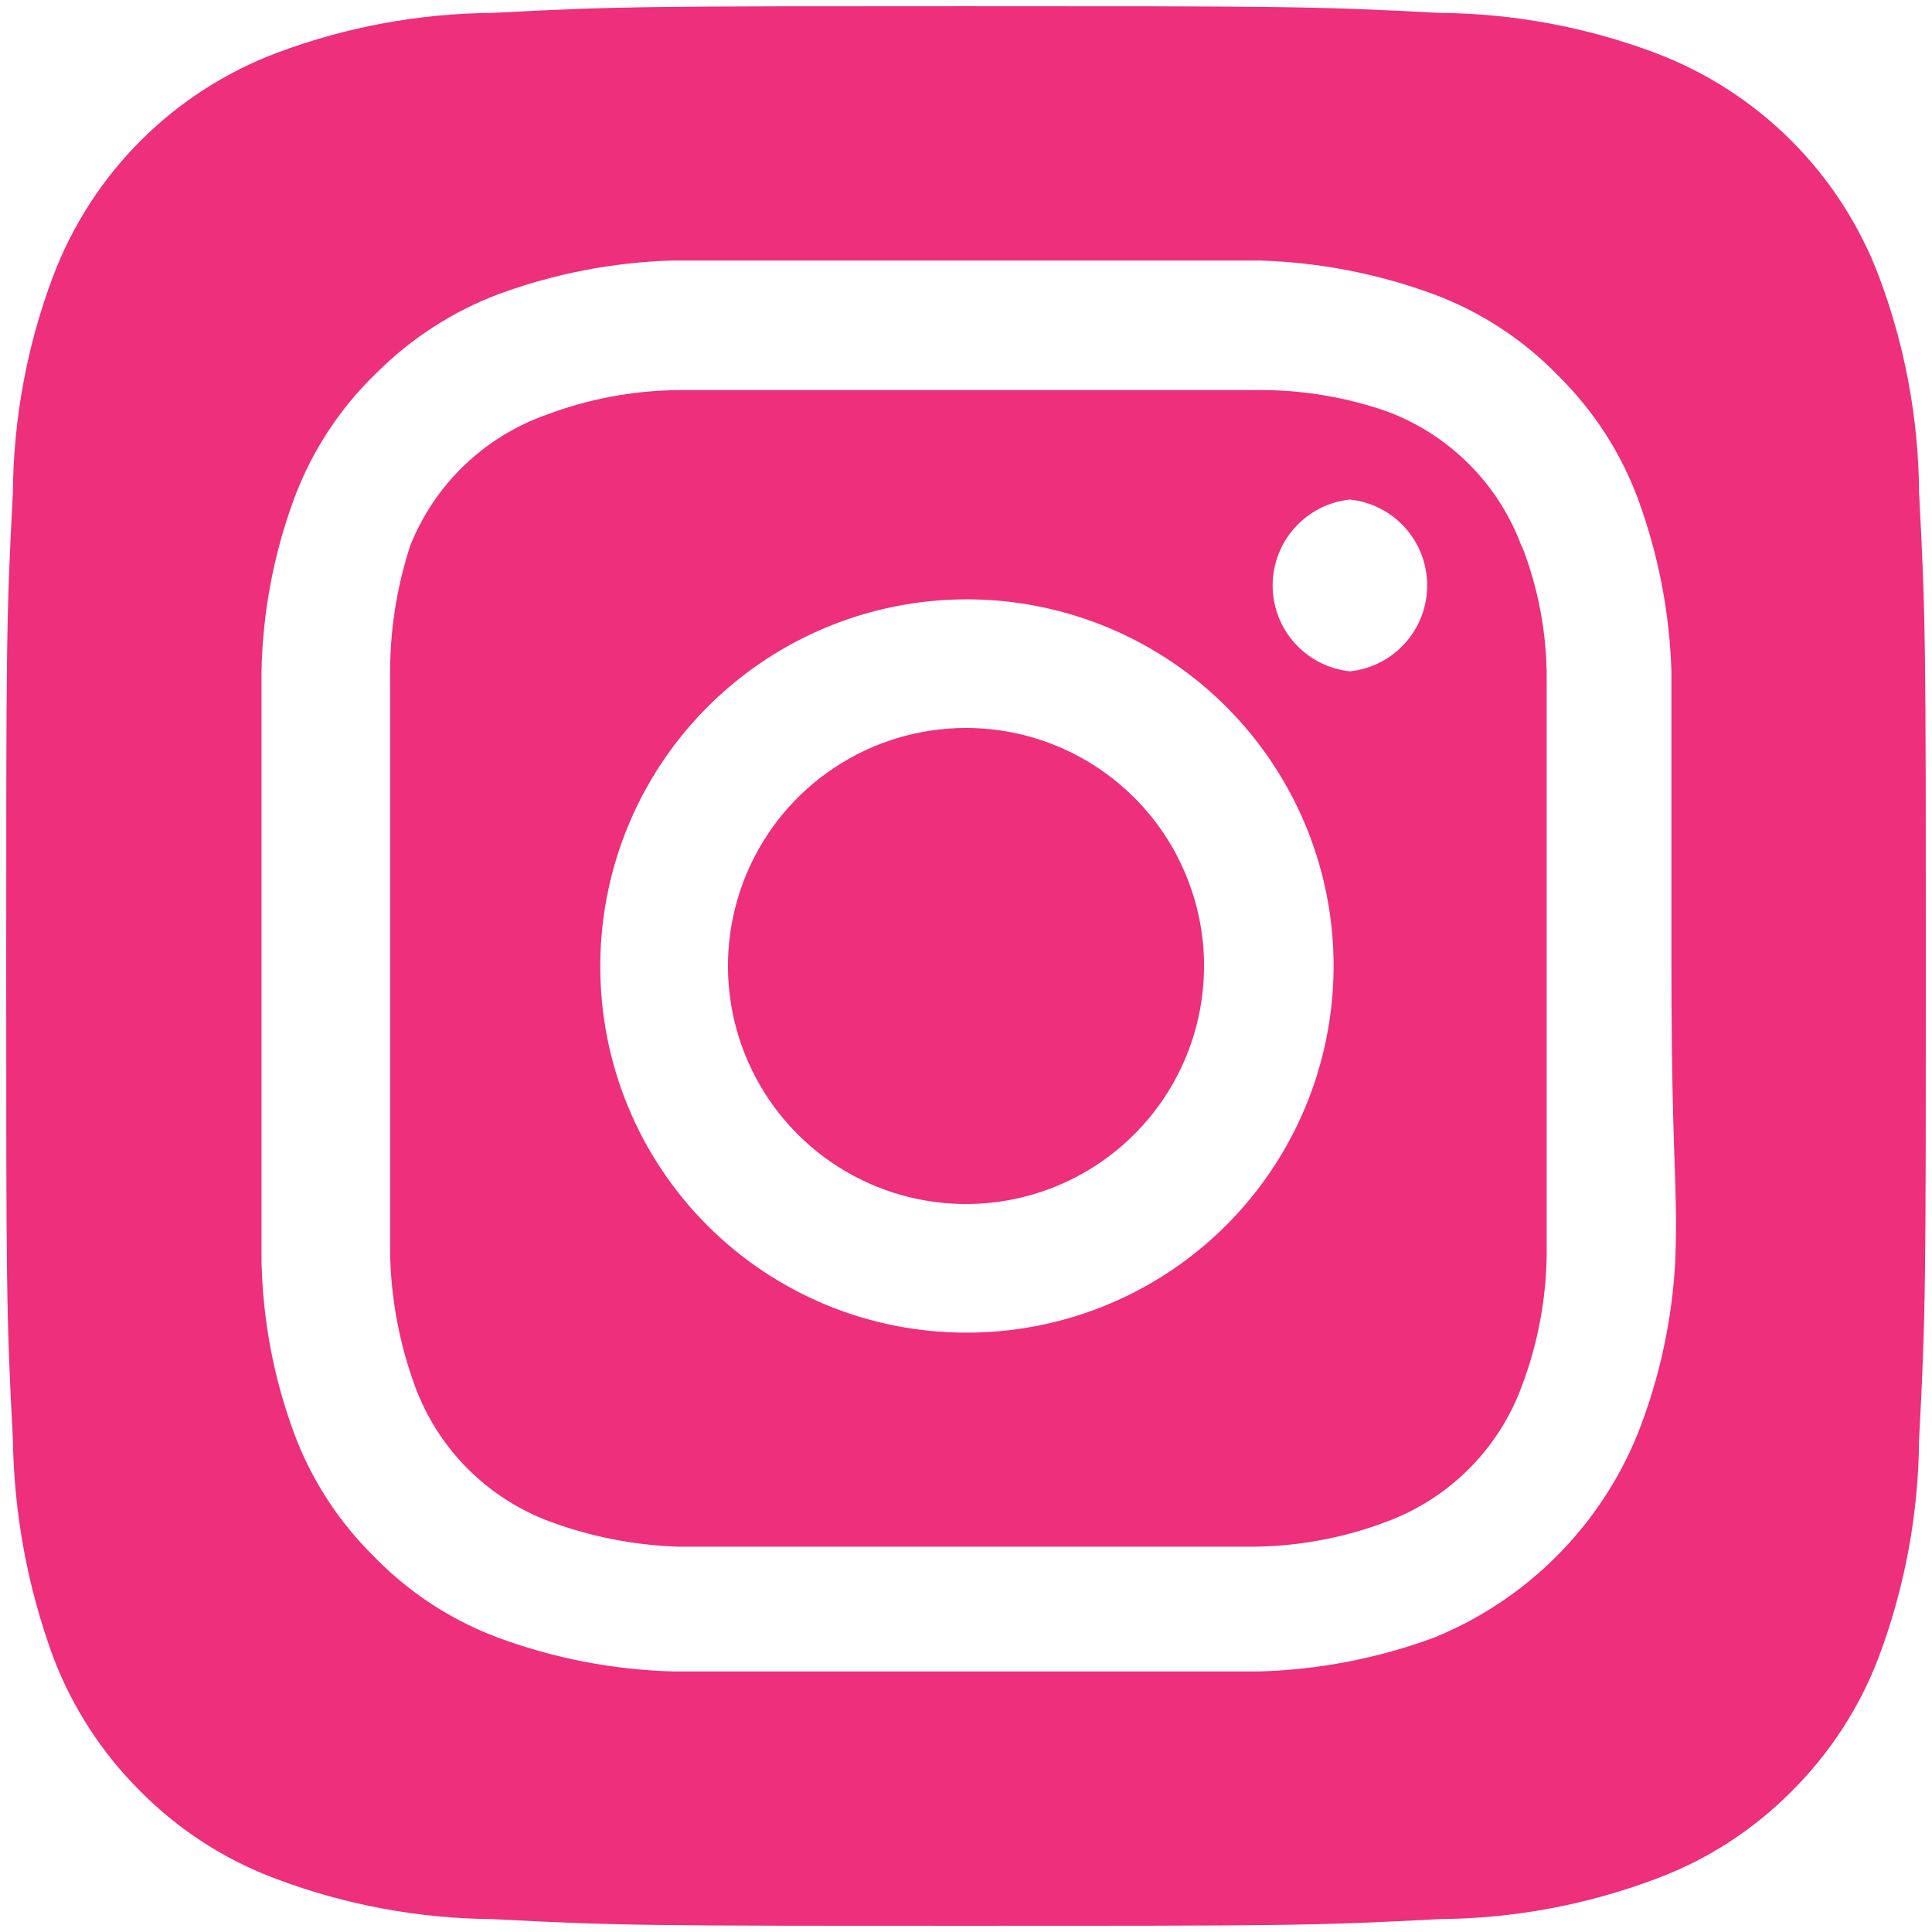 <svg width="52" height="52" viewBox="0 0 52 52" fill="none" xmlns="http://www.w3.org/2000/svg">
<path d="M26 19.593C24.733 19.593 23.494 19.969 22.441 20.673C21.387 21.377 20.566 22.378 20.081 23.548C19.596 24.719 19.469 26.007 19.716 27.25C19.963 28.493 20.574 29.634 21.47 30.53C22.366 31.426 23.507 32.036 24.75 32.283C25.993 32.531 27.281 32.404 28.452 31.919C29.622 31.434 30.623 30.613 31.327 29.559C32.031 28.506 32.407 27.267 32.407 26C32.407 25.159 32.241 24.326 31.919 23.548C31.597 22.771 31.125 22.065 30.53 21.47C29.935 20.875 29.229 20.403 28.452 20.081C27.674 19.759 26.841 19.593 26 19.593ZM51.652 13.264C51.639 11.269 51.271 9.292 50.567 7.426C50.049 6.06 49.246 4.819 48.213 3.786C47.18 2.753 45.94 1.951 44.574 1.432C42.707 0.728 40.731 0.361 38.736 0.347C35.403 0.167 34.422 0.167 26 0.167C17.578 0.167 16.596 0.167 13.264 0.347C11.269 0.361 9.292 0.728 7.426 1.432C6.06 1.951 4.819 2.753 3.786 3.786C2.753 4.819 1.951 6.06 1.432 7.426C0.728 9.292 0.361 11.269 0.347 13.264C0.167 16.597 0.167 17.578 0.167 26C0.167 34.422 0.167 35.403 0.347 38.736C0.375 40.738 0.742 42.721 1.432 44.6C1.949 45.96 2.75 47.193 3.783 48.217C4.812 49.256 6.055 50.058 7.426 50.568C9.292 51.272 11.269 51.639 13.264 51.653C16.596 51.833 17.578 51.833 26 51.833C34.422 51.833 35.403 51.833 38.736 51.653C40.731 51.639 42.707 51.272 44.574 50.568C45.945 50.058 47.188 49.256 48.217 48.217C49.249 47.193 50.051 45.96 50.567 44.6C51.271 42.724 51.638 40.739 51.652 38.736C51.833 35.403 51.833 34.422 51.833 26C51.833 17.578 51.833 16.597 51.652 13.264ZM45.091 33.931C45.008 35.525 44.667 37.095 44.083 38.581C43.582 39.82 42.836 40.946 41.891 41.891C40.946 42.836 39.82 43.582 38.581 44.083C37.081 44.635 35.502 44.94 33.905 44.987H18.095C16.498 44.94 14.919 44.635 13.419 44.083C12.138 43.607 10.981 42.848 10.035 41.862C9.099 40.935 8.376 39.815 7.917 38.581C7.363 37.083 7.066 35.502 7.038 33.905V18.095C7.066 16.498 7.363 14.917 7.917 13.419C8.393 12.138 9.152 10.981 10.138 10.035C11.069 9.104 12.187 8.382 13.419 7.917C14.919 7.365 16.498 7.059 18.095 7.012H33.905C35.502 7.059 37.081 7.365 38.581 7.917C39.862 8.393 41.019 9.152 41.965 10.138C42.901 11.065 43.624 12.185 44.083 13.419C44.635 14.919 44.94 16.498 44.987 18.095V26C44.987 31.322 45.168 31.864 45.091 33.905V33.931ZM40.957 14.711C40.65 13.876 40.165 13.118 39.536 12.49C38.907 11.861 38.149 11.376 37.315 11.068C36.169 10.671 34.962 10.479 33.75 10.5H18.25C17.031 10.512 15.824 10.739 14.685 11.172C13.863 11.465 13.113 11.93 12.485 12.536C11.857 13.142 11.365 13.874 11.042 14.685C10.667 15.835 10.484 17.04 10.5 18.25V33.75C10.525 34.967 10.752 36.172 11.171 37.315C11.479 38.149 11.964 38.907 12.593 39.536C13.222 40.165 13.979 40.65 14.814 40.958C15.916 41.363 17.076 41.59 18.25 41.629H33.75C34.968 41.617 36.175 41.39 37.315 40.958C38.149 40.65 38.907 40.165 39.536 39.536C40.165 38.907 40.65 38.149 40.957 37.315C41.39 36.175 41.617 34.969 41.629 33.75V18.25C41.63 17.03 41.402 15.821 40.957 14.685V14.711ZM26 35.868C24.705 35.868 23.423 35.613 22.227 35.117C21.032 34.62 19.945 33.893 19.031 32.976C18.117 32.06 17.392 30.972 16.899 29.774C16.406 28.577 16.154 27.295 16.157 26C16.157 24.047 16.737 22.138 17.822 20.515C18.908 18.891 20.451 17.627 22.255 16.88C24.06 16.134 26.045 15.94 27.96 16.323C29.875 16.706 31.634 17.648 33.013 19.031C34.392 20.414 35.33 22.175 35.708 24.091C36.085 26.007 35.886 27.992 35.135 29.794C34.385 31.597 33.116 33.136 31.489 34.218C29.863 35.299 27.953 35.873 26 35.868ZM36.333 18.069C35.762 18.009 35.234 17.739 34.849 17.312C34.465 16.885 34.253 16.331 34.253 15.757C34.253 15.183 34.465 14.629 34.849 14.202C35.234 13.775 35.762 13.505 36.333 13.445C36.904 13.505 37.433 13.775 37.817 14.202C38.201 14.629 38.413 15.183 38.413 15.757C38.413 16.331 38.201 16.885 37.817 17.312C37.433 17.739 36.904 18.009 36.333 18.069Z" fill="#ED2F7C"/>
</svg>
